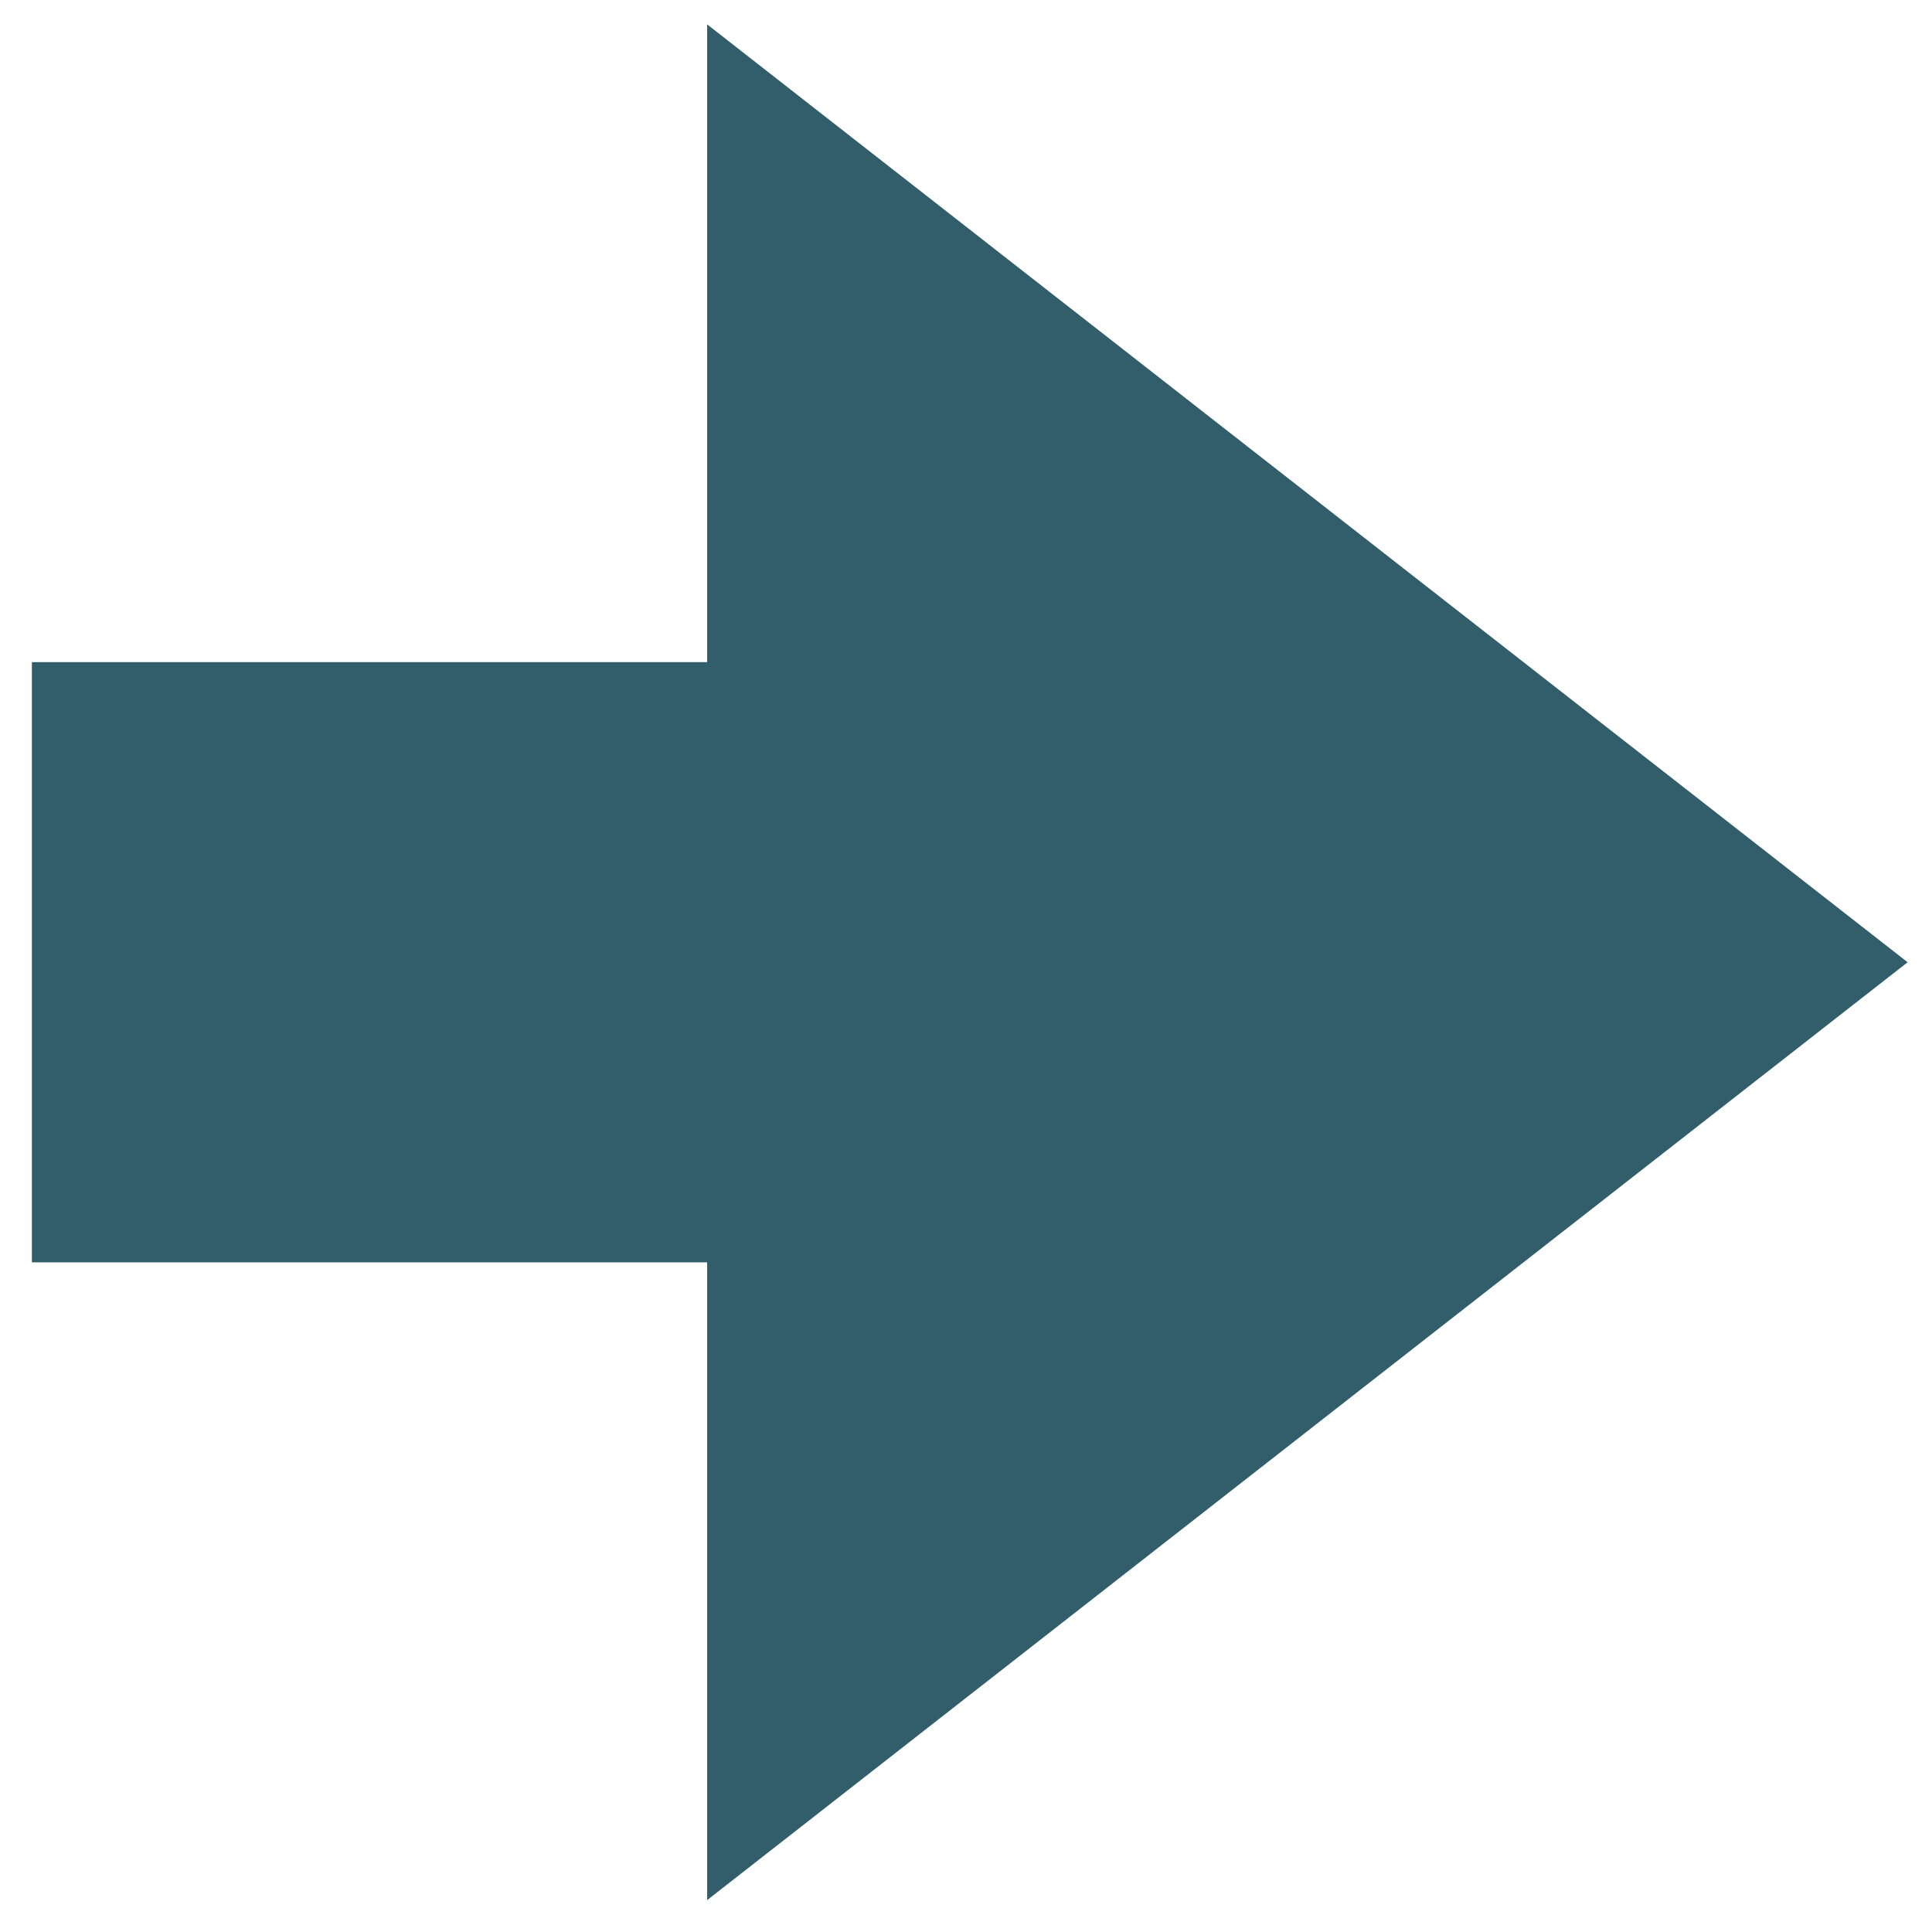<?xml version="1.0" encoding="UTF-8" standalone="no"?><svg xmlns="http://www.w3.org/2000/svg" xmlns:xlink="http://www.w3.org/1999/xlink" clip-rule="evenodd" stroke-miterlimit="10" viewBox="0 0 103 103"><desc>SVG generated by Keynote</desc><defs></defs><g transform="matrix(1.00, 0.00, -0.00, -1.00, 0.0, 103.0)"><path d="M 37.7 35.7 L 37.7 1.7 L 101.7 51.7 L 37.7 101.7 L 37.7 67.7 L 1.7 67.7 L 1.7 35.7 Z M 37.7 35.7 " fill="#325D6A"></path></g></svg>